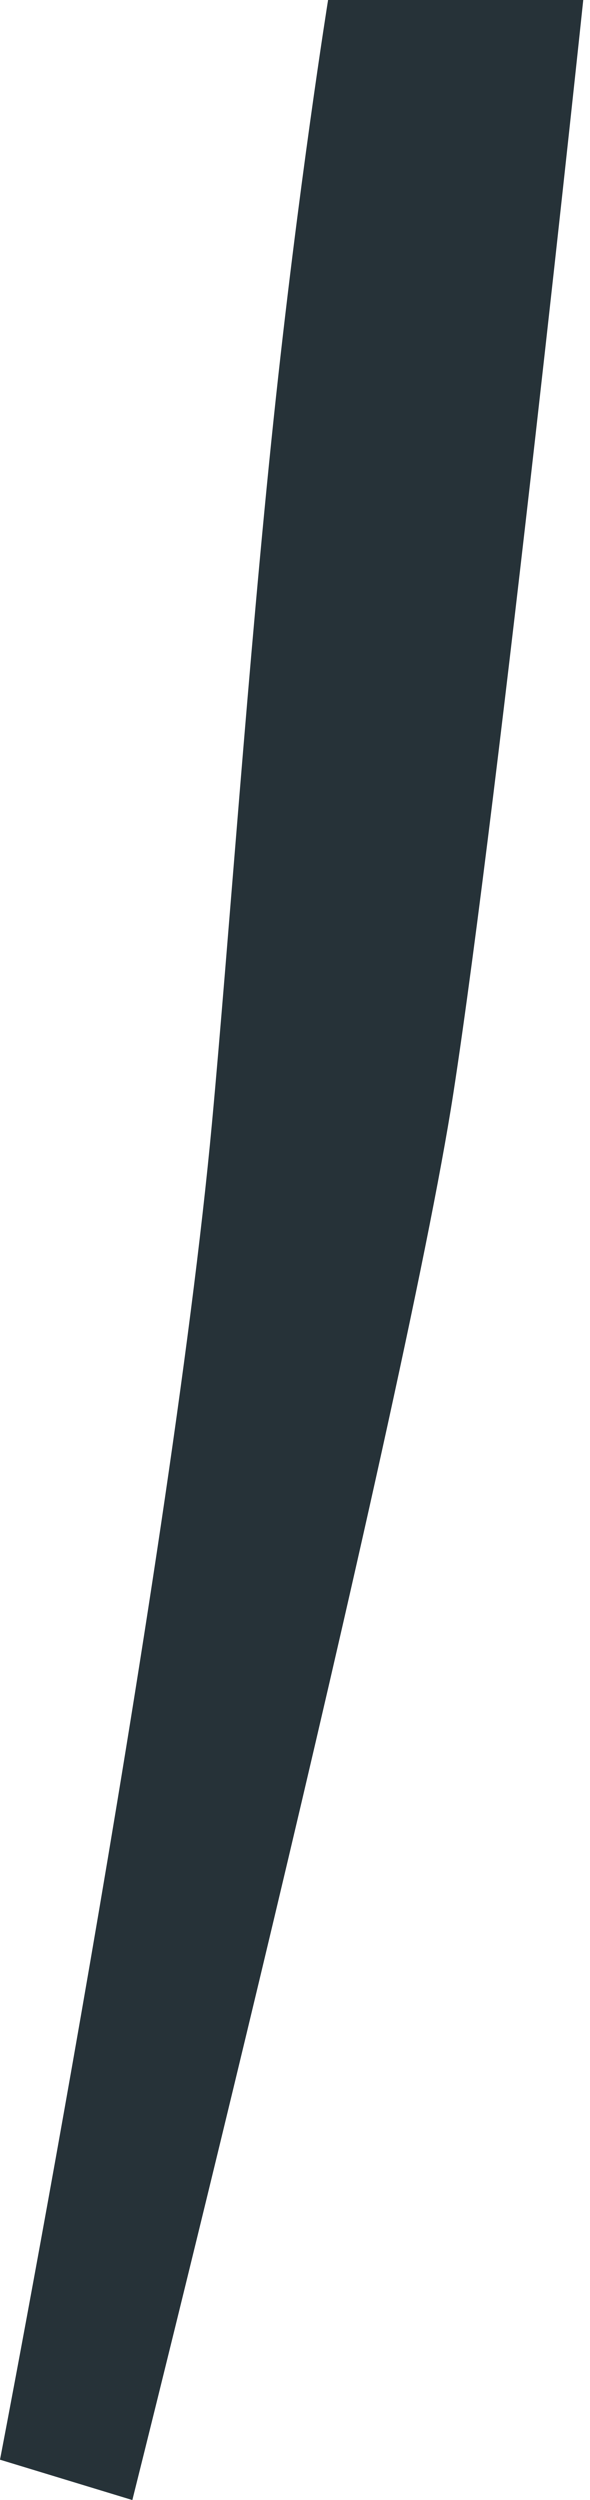 <svg width="73" height="309" viewBox="0 0 73 309" fill="none" xmlns="http://www.w3.org/2000/svg">
<path d="M72.166 0C72.166 0 61.783 98.337 56.085 135.179C49.843 175.522 16.376 309 16.376 309L0 304.013C0 304.013 20.986 195.238 26.224 138.836C28.268 116.826 30.736 81.347 33.858 51.766C36.881 23.119 40.593 0 40.593 0H72.166Z" fill="#263238"/>
</svg>
